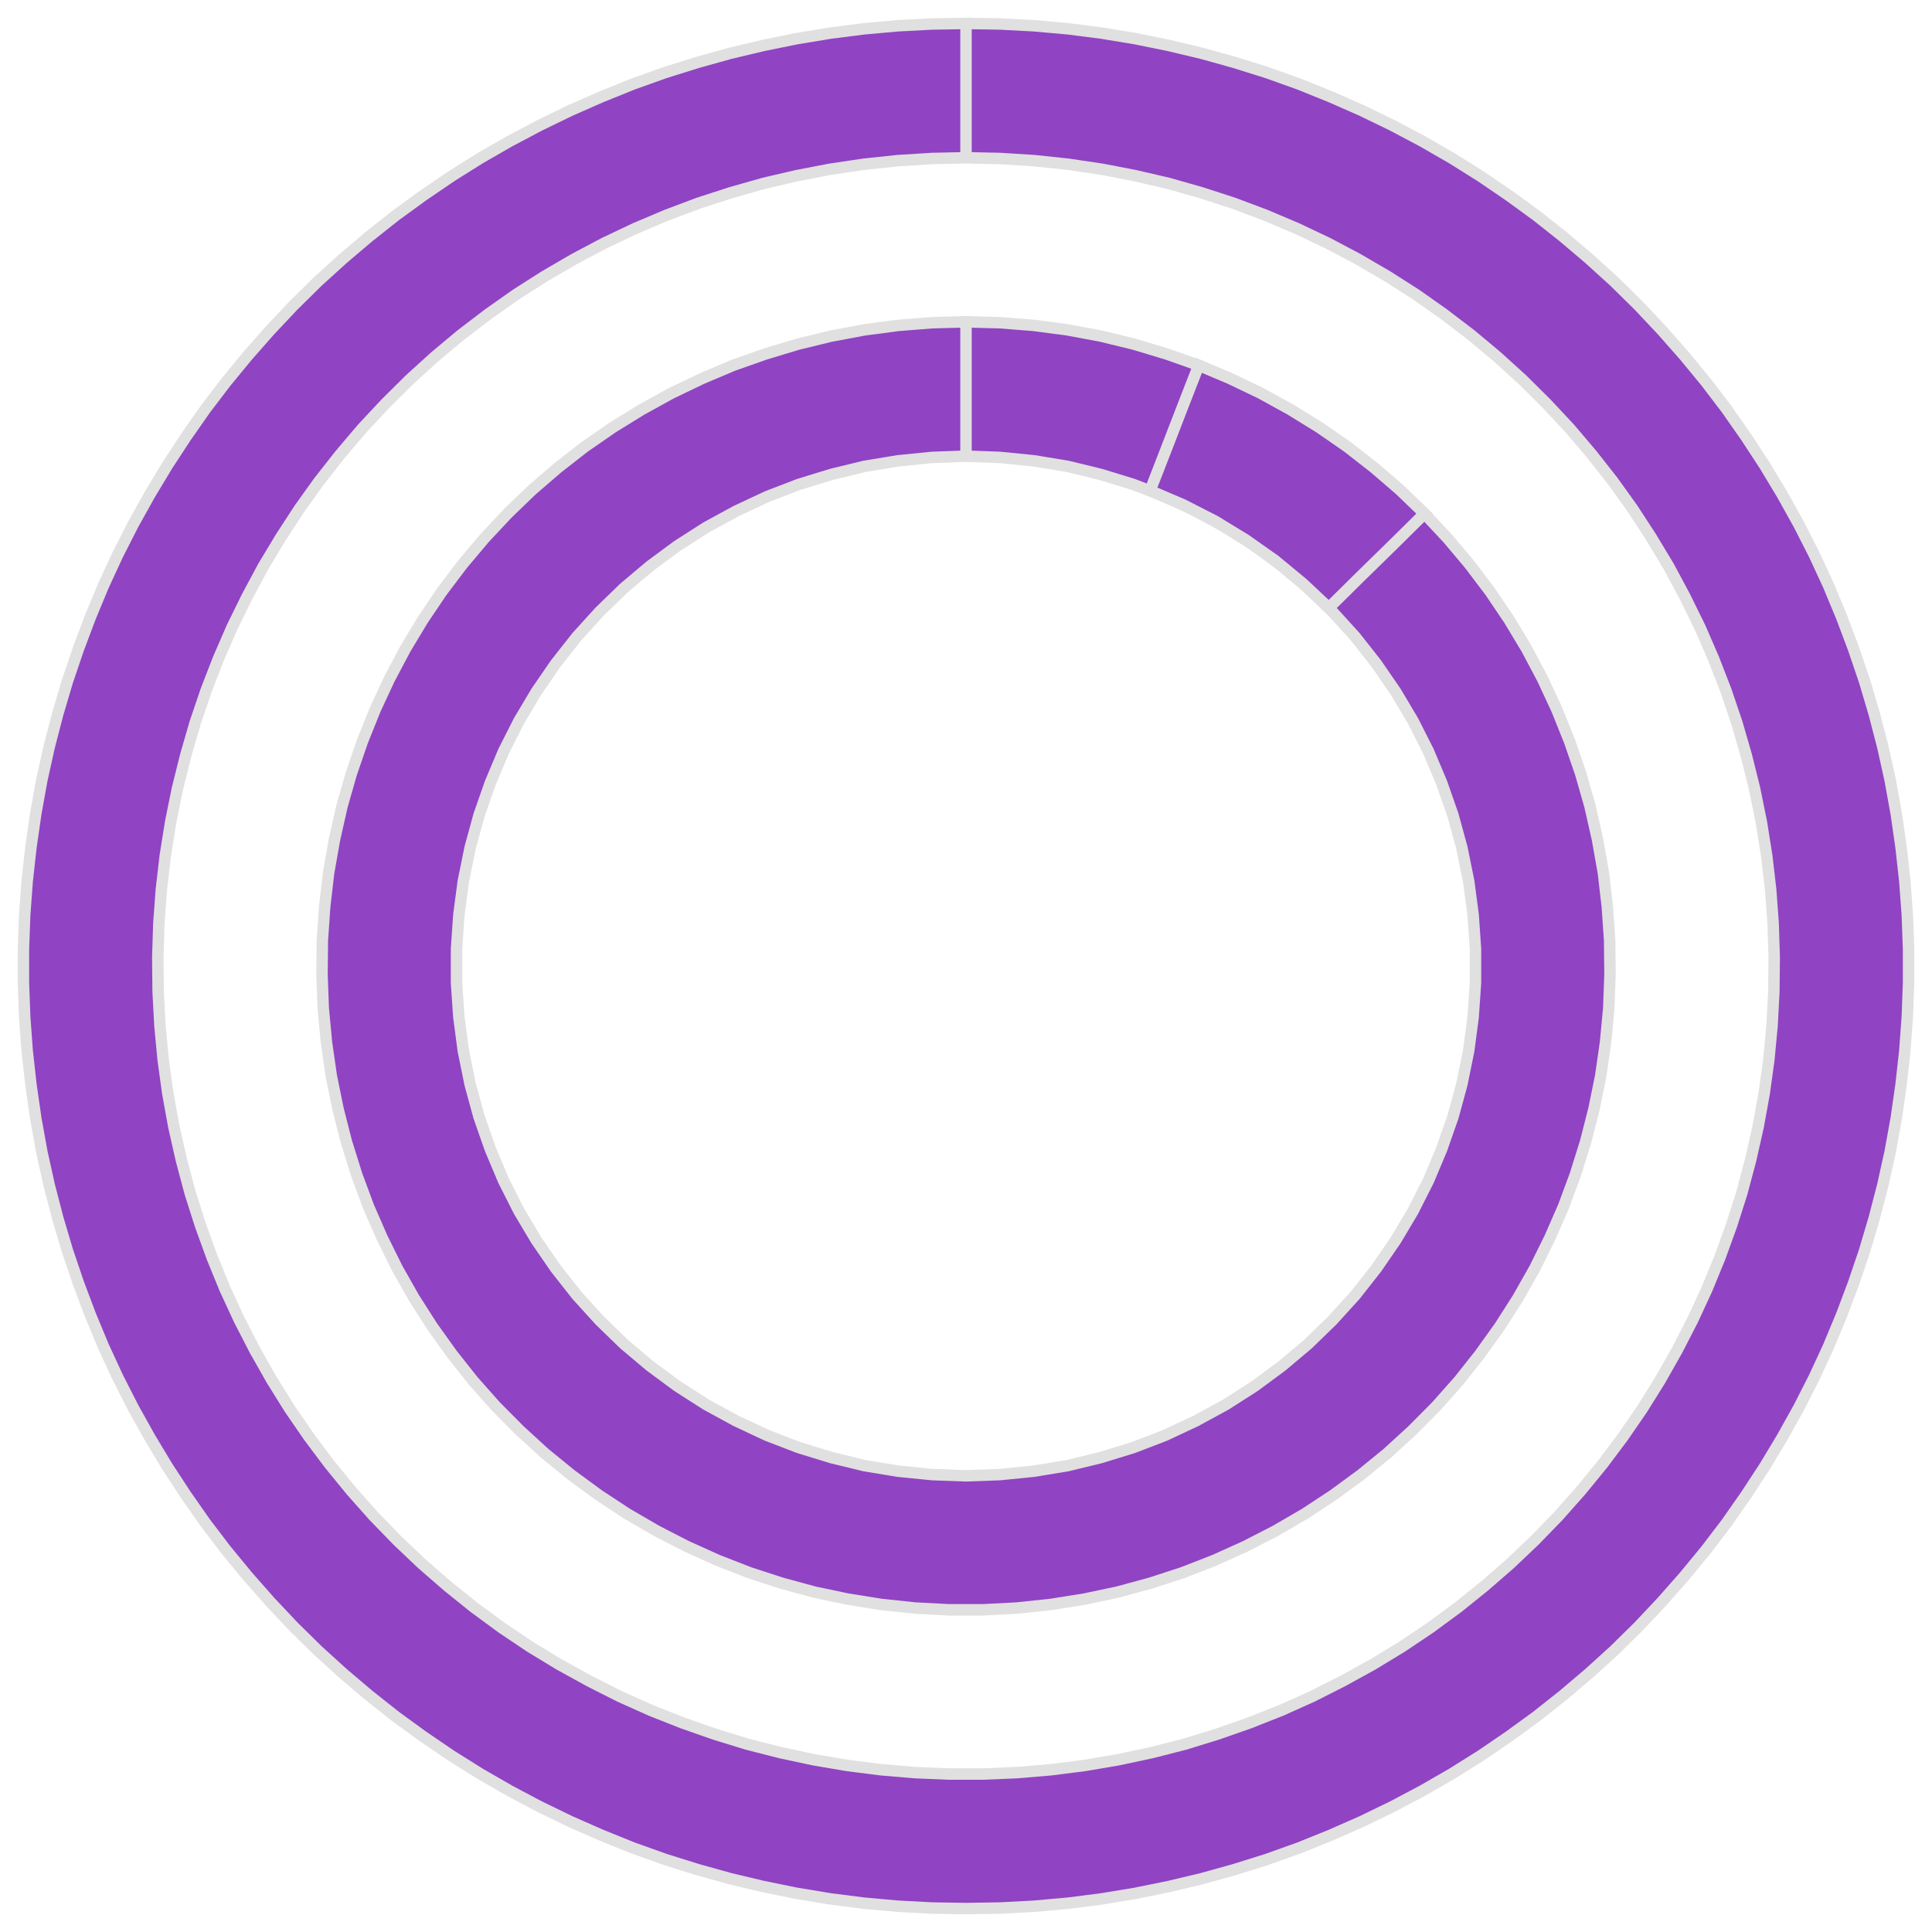 <?xml version='1.0' encoding='UTF-8' ?>
<svg xmlns='http://www.w3.org/2000/svg' xmlns:xlink='http://www.w3.org/1999/xlink' class='svglite' width='108.00pt' height='108.00pt' viewBox='0 0 108.00 108.00'>
<defs>
  <style type='text/css'><![CDATA[
    .svglite line, .svglite polyline, .svglite polygon, .svglite path, .svglite rect, .svglite circle {
      fill: none;
      stroke: #000000;
      stroke-linecap: round;
      stroke-linejoin: round;
      stroke-miterlimit: 10.00;
    }
    .svglite text {
      white-space: pre;
    }
  ]]></style>
</defs>
<rect width='100%' height='100%' style='stroke: none; fill: none;'/>
<defs>
  <clipPath id='cpMC4wMHwxMDguMDB8MC4wMHwxMDguMDA='>
    <rect x='0.00' y='0.00' width='108.00' height='108.00' />
  </clipPath>
</defs>
<g clip-path='url(#cpMC4wMHwxMDguMDB8MC4wMHwxMDguMDA=)'>
<polygon points='54.00,8.82 54.00,6.31 54.00,3.81 54.00,1.31 52.10,1.34 50.20,1.44 48.30,1.61 46.42,1.85 44.54,2.16 42.67,2.54 40.82,2.98 38.99,3.49 37.17,4.06 35.38,4.70 33.62,5.41 31.87,6.18 30.16,7.01 28.48,7.90 26.83,8.85 25.22,9.86 23.65,10.93 22.11,12.05 20.62,13.23 19.17,14.46 17.76,15.74 16.40,17.08 15.10,18.46 13.84,19.89 12.63,21.36 11.48,22.87 10.39,24.43 9.35,26.02 8.37,27.65 7.44,29.32 6.58,31.01 5.78,32.74 5.05,34.50 4.38,36.28 3.77,38.08 3.23,39.90 2.75,41.75 2.34,43.60 2.00,45.48 1.73,47.36 1.52,49.25 1.38,51.15 1.31,53.05 1.31,54.95 1.38,56.85 1.52,58.75 1.73,60.64 2.00,62.52 2.34,64.40 2.75,66.25 3.23,68.10 3.77,69.92 4.38,71.72 5.05,73.50 5.78,75.26 6.58,76.99 7.44,78.68 8.37,80.35 9.35,81.98 10.39,83.57 11.48,85.13 12.63,86.64 13.84,88.11 15.10,89.54 16.40,90.92 17.76,92.26 19.17,93.54 20.62,94.77 22.11,95.95 23.65,97.07 25.22,98.14 26.83,99.15 28.48,100.10 30.16,100.99 31.87,101.82 33.62,102.59 35.38,103.30 37.17,103.94 38.99,104.51 40.82,105.02 42.67,105.46 44.54,105.84 46.42,106.15 48.30,106.39 50.20,106.56 52.10,106.66 54.00,106.69 55.90,106.66 57.80,106.56 59.70,106.39 61.58,106.15 63.46,105.84 65.33,105.46 67.18,105.02 69.01,104.51 70.83,103.94 72.62,103.30 74.38,102.59 76.13,101.82 77.84,100.99 79.52,100.10 81.17,99.15 82.78,98.14 84.35,97.07 85.89,95.95 87.38,94.77 88.83,93.54 90.24,92.26 91.60,90.92 92.90,89.54 94.16,88.11 95.37,86.64 96.52,85.13 97.61,83.57 98.65,81.98 99.63,80.35 100.56,78.68 101.42,76.99 102.22,75.26 102.95,73.50 103.62,71.72 104.23,69.92 104.77,68.10 105.25,66.25 105.66,64.40 106.00,62.52 106.27,60.64 106.48,58.75 106.62,56.85 106.69,54.95 106.69,53.05 106.62,51.15 106.48,49.25 106.27,47.36 106.00,45.48 105.66,43.60 105.25,41.75 104.77,39.90 104.23,38.08 103.62,36.28 102.95,34.50 102.22,32.74 101.42,31.01 100.56,29.32 99.63,27.65 98.65,26.02 97.61,24.43 96.52,22.87 95.37,21.36 94.16,19.89 92.90,18.46 91.60,17.08 90.24,15.74 88.83,14.46 87.38,13.23 85.89,12.05 84.35,10.93 82.78,9.86 81.17,8.85 79.52,7.90 77.84,7.01 76.13,6.18 74.38,5.41 72.62,4.70 70.83,4.06 69.01,3.49 67.18,2.98 65.33,2.54 63.46,2.16 61.58,1.85 59.70,1.61 57.80,1.44 55.90,1.34 54.00,1.31 54.00,3.81 54.00,6.31 54.00,8.82 55.90,8.86 57.81,8.98 59.70,9.18 61.59,9.46 63.46,9.82 65.31,10.25 67.14,10.77 68.96,11.36 70.74,12.03 72.49,12.77 74.22,13.59 75.90,14.48 77.55,15.44 79.15,16.46 80.71,17.56 82.23,18.72 83.69,19.94 85.10,21.22 86.45,22.56 87.75,23.95 88.98,25.40 90.16,26.90 91.27,28.45 92.31,30.05 93.29,31.68 94.19,33.36 95.03,35.07 95.79,36.82 96.48,38.60 97.09,40.40 97.62,42.23 98.08,44.08 98.46,45.95 98.76,47.83 98.98,49.72 99.12,51.62 99.18,53.52 99.16,55.43 99.06,57.33 98.88,59.23 98.62,61.12 98.28,62.99 97.86,64.85 97.37,66.69 96.79,68.51 96.14,70.30 95.42,72.06 94.62,73.79 93.75,75.48 92.81,77.14 91.80,78.76 90.72,80.33 89.58,81.85 88.37,83.33 87.11,84.75 85.78,86.12 84.40,87.43 82.96,88.68 81.48,89.87 79.94,91.00 78.36,92.06 76.73,93.05 75.06,93.97 73.36,94.83 71.62,95.61 69.85,96.31 68.05,96.94 66.23,97.50 64.39,97.97 62.52,98.37 60.64,98.69 58.75,98.93 56.86,99.09 54.95,99.17 53.05,99.17 51.14,99.09 49.25,98.93 47.36,98.69 45.48,98.37 43.61,97.97 41.77,97.50 39.95,96.94 38.15,96.31 36.38,95.61 34.64,94.83 32.94,93.97 31.27,93.05 29.64,92.06 28.06,91.00 26.52,89.87 25.04,88.68 23.60,87.43 22.22,86.12 20.89,84.75 19.63,83.33 18.42,81.85 17.28,80.33 16.20,78.76 15.19,77.14 14.25,75.48 13.38,73.79 12.58,72.06 11.86,70.30 11.21,68.51 10.63,66.69 10.14,64.85 9.72,62.99 9.38,61.12 9.12,59.23 8.94,57.33 8.84,55.43 8.82,53.52 8.88,51.62 9.02,49.72 9.24,47.83 9.54,45.95 9.92,44.08 10.38,42.23 10.91,40.40 11.52,38.60 12.21,36.82 12.97,35.07 13.81,33.36 14.71,31.68 15.69,30.05 16.73,28.45 17.84,26.90 19.02,25.40 20.25,23.95 21.55,22.56 22.90,21.22 24.31,19.94 25.77,18.72 27.29,17.56 28.85,16.46 30.45,15.44 32.10,14.48 33.78,13.59 35.51,12.77 37.26,12.03 39.04,11.36 40.86,10.77 42.69,10.25 44.54,9.82 46.41,9.46 48.30,9.18 50.19,8.98 52.10,8.86 54.00,8.82 ' style='stroke-width: 0.64; stroke: #E0E0E0; stroke-linecap: butt; stroke-linejoin: miter; fill: #9043C3;' />
<polygon points='54.00,25.50 54.00,23.00 54.00,20.50 54.00,17.99 52.10,18.04 50.20,18.19 48.32,18.44 46.45,18.79 44.60,19.24 42.78,19.79 40.99,20.42 39.24,21.16 37.53,21.98 35.86,22.90 34.24,23.90 32.68,24.98 31.18,26.15 29.74,27.39 28.37,28.71 27.07,30.10 25.85,31.55 24.70,33.07 23.64,34.64 22.66,36.27 21.77,37.95 20.97,39.67 20.26,41.44 19.64,43.24 19.12,45.06 18.70,46.92 18.37,48.79 18.15,50.68 18.02,52.57 18.00,54.48 18.07,56.37 18.25,58.27 18.52,60.15 18.90,62.01 19.37,63.85 19.94,65.67 20.60,67.45 21.36,69.19 22.20,70.89 23.14,72.55 24.16,74.15 25.27,75.70 26.45,77.19 27.71,78.61 29.05,79.96 30.45,81.24 31.92,82.44 33.46,83.57 35.04,84.61 36.69,85.57 38.38,86.44 40.11,87.22 41.88,87.91 43.69,88.50 45.53,89.00 47.38,89.39 49.26,89.69 51.15,89.89 53.05,89.99 54.95,89.99 56.85,89.89 58.74,89.69 60.62,89.39 62.47,89.00 64.31,88.50 66.12,87.91 67.89,87.22 69.62,86.44 71.31,85.57 72.96,84.61 74.54,83.57 76.08,82.44 77.55,81.24 78.95,79.96 80.29,78.61 81.55,77.19 82.73,75.70 83.84,74.15 84.86,72.55 85.80,70.89 86.64,69.19 87.40,67.45 88.06,65.67 88.63,63.85 89.10,62.01 89.48,60.15 89.75,58.27 89.93,56.37 90.00,54.48 89.98,52.57 89.85,50.68 89.63,48.79 89.30,46.92 88.88,45.06 88.36,43.24 87.74,41.44 87.03,39.67 86.23,37.95 85.34,36.27 84.36,34.64 83.30,33.07 82.15,31.55 80.93,30.10 79.63,28.71 78.26,27.39 76.82,26.15 75.32,24.98 73.76,23.90 72.14,22.90 70.47,21.98 68.76,21.16 67.01,20.42 65.22,19.79 63.40,19.24 61.55,18.79 59.68,18.44 57.80,18.19 55.90,18.04 54.00,17.99 54.00,20.50 54.00,23.00 54.00,25.50 55.90,25.57 57.80,25.76 59.68,26.07 61.53,26.52 63.35,27.08 65.12,27.76 66.85,28.57 68.52,29.48 70.13,30.51 71.66,31.64 73.12,32.87 74.48,34.19 75.76,35.60 76.94,37.10 78.02,38.67 78.99,40.30 79.85,42.00 80.59,43.76 81.22,45.56 81.72,47.39 82.10,49.26 82.35,51.15 82.48,53.05 82.48,54.95 82.35,56.85 82.10,58.74 81.72,60.61 81.22,62.44 80.59,64.24 79.85,66.00 78.99,67.70 78.02,69.33 76.94,70.90 75.76,72.40 74.48,73.81 73.12,75.13 71.66,76.36 70.13,77.49 68.52,78.52 66.85,79.43 65.12,80.24 63.35,80.92 61.53,81.48 59.68,81.93 57.80,82.24 55.90,82.43 54.00,82.50 52.10,82.43 50.20,82.24 48.32,81.93 46.47,81.48 44.65,80.92 42.88,80.24 41.15,79.43 39.48,78.52 37.87,77.49 36.34,76.36 34.88,75.13 33.52,73.81 32.24,72.40 31.06,70.90 29.98,69.33 29.01,67.70 28.15,66.00 27.41,64.24 26.78,62.44 26.28,60.61 25.90,58.74 25.65,56.85 25.52,54.95 25.52,53.05 25.65,51.15 25.90,49.26 26.28,47.39 26.78,45.56 27.41,43.76 28.15,42.00 29.01,40.30 29.98,38.67 31.06,37.10 32.24,35.60 33.52,34.19 34.88,32.87 36.34,31.64 37.87,30.51 39.48,29.48 41.15,28.57 42.88,27.76 44.65,27.08 46.47,26.52 48.32,26.07 50.20,25.76 52.10,25.57 54.00,25.50 ' style='stroke-width: 0.64; stroke: #E0E0E0; stroke-linecap: butt; stroke-linejoin: miter; fill: #9043C3;' />
<polygon points='74.28,33.98 76.06,32.22 77.85,30.47 79.63,28.71 78.26,27.39 76.82,26.15 75.32,24.98 73.76,23.90 72.14,22.90 70.47,21.98 68.76,21.16 67.01,20.42 66.10,22.76 65.20,25.09 64.29,27.43 66.14,28.22 67.92,29.13 69.64,30.18 71.27,31.33 72.82,32.61 74.28,33.98 ' style='stroke-width: 0.64; stroke: #E0E0E0; stroke-linecap: butt; stroke-linejoin: miter; fill: #9043C3;' />
</g>
</svg>
